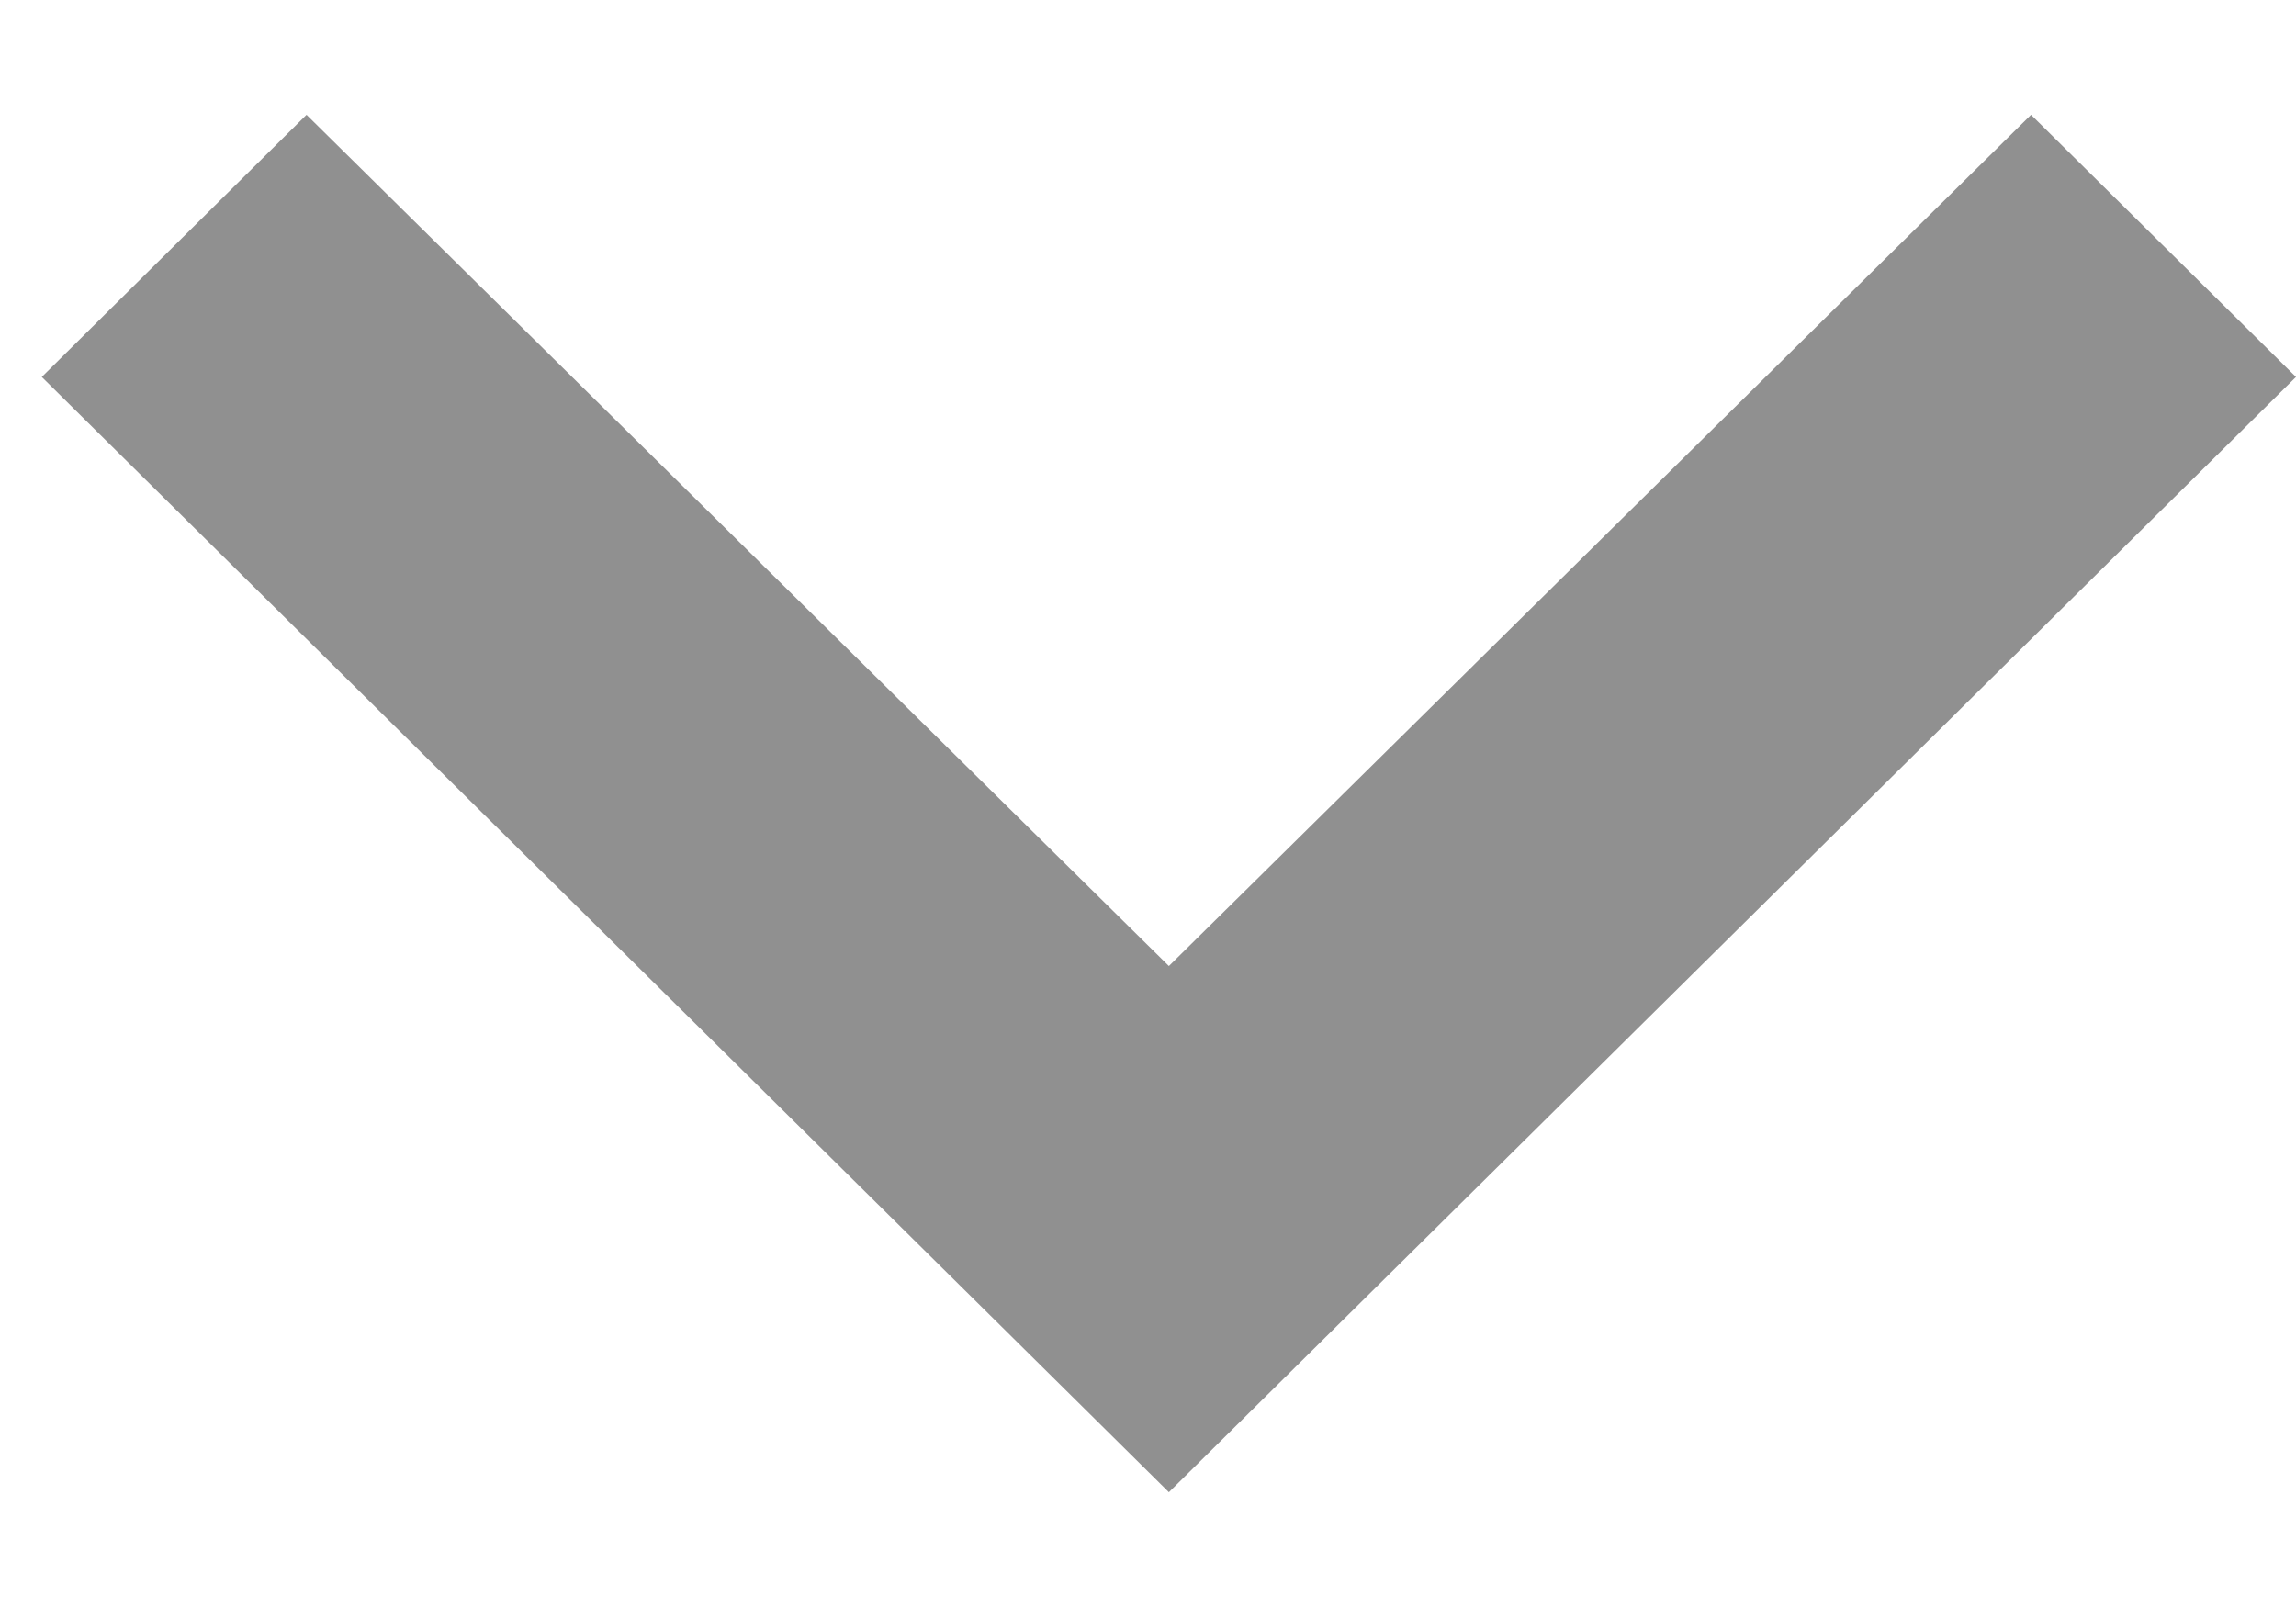 <svg xmlns="http://www.w3.org/2000/svg" width="10" height="7" viewBox="0 0 10 7" fill="none">
<path d="M1.335 0.5L5.091 4.208L8.846 0.5L10 1.642L5.091 6.5L0.182 1.642L1.335 0.5Z" fill="#909090"/>
</svg>